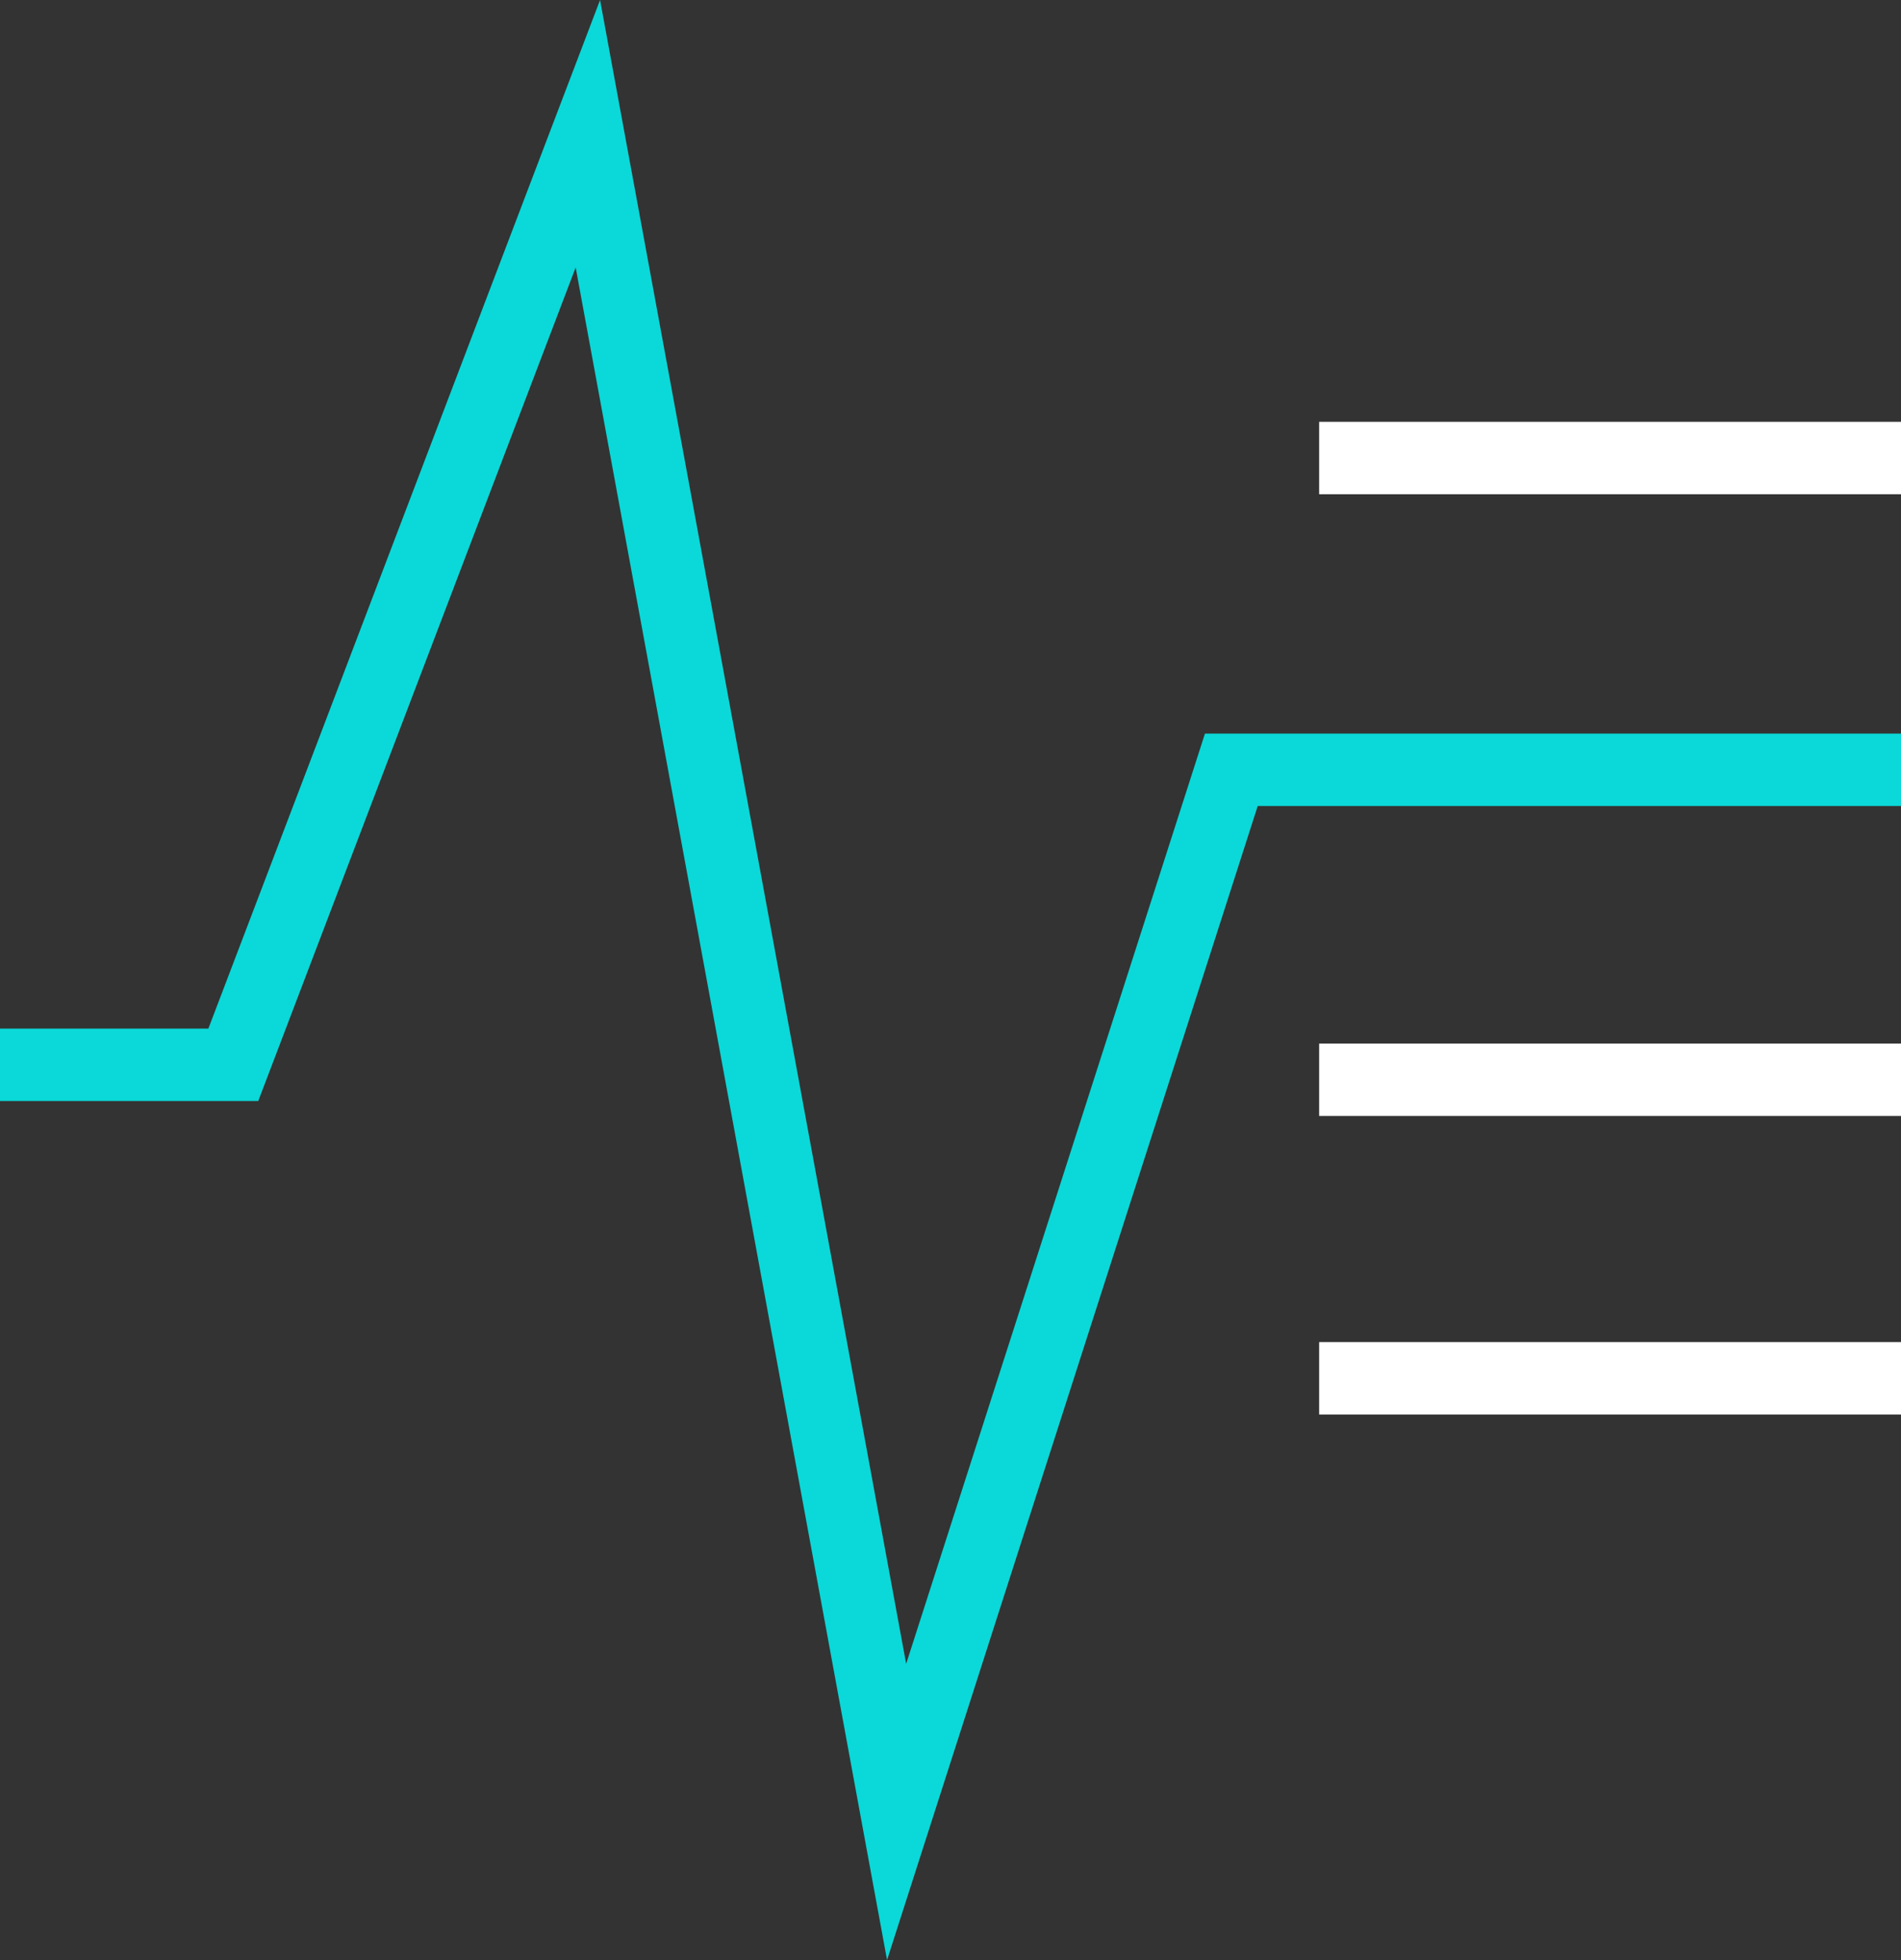 <svg xmlns="http://www.w3.org/2000/svg" viewBox="0 0 26.261 27.07"><rect x="0" y="0" width="26.261" height="27.07" fill="#333333" stroke="none"/><g id="Layer_2" data-name="Layer 2"><g id="Layer_1-2" data-name="Layer 1"><polyline style="fill:none;stroke-miterlimit:10;stroke:#0bd8d8;" points="0 14.706 3.223 14.706 8.121 1.847 12.386 25.025 17.01 10.632 26.261 10.632"/><line style="fill:none;stroke-miterlimit:10;stroke:#fff;" x1="26.261" y1="14.913" x2="18.223" y2="14.913"/><line style="fill:none;stroke-miterlimit:10;stroke:#fff;" x1="26.261" y1="6.326" x2="18.223" y2="6.326"/><line style="fill:none;stroke-miterlimit:10;stroke:#fff;" x1="26.261" y1="19.036" x2="18.223" y2="19.036"/></g></g></svg>